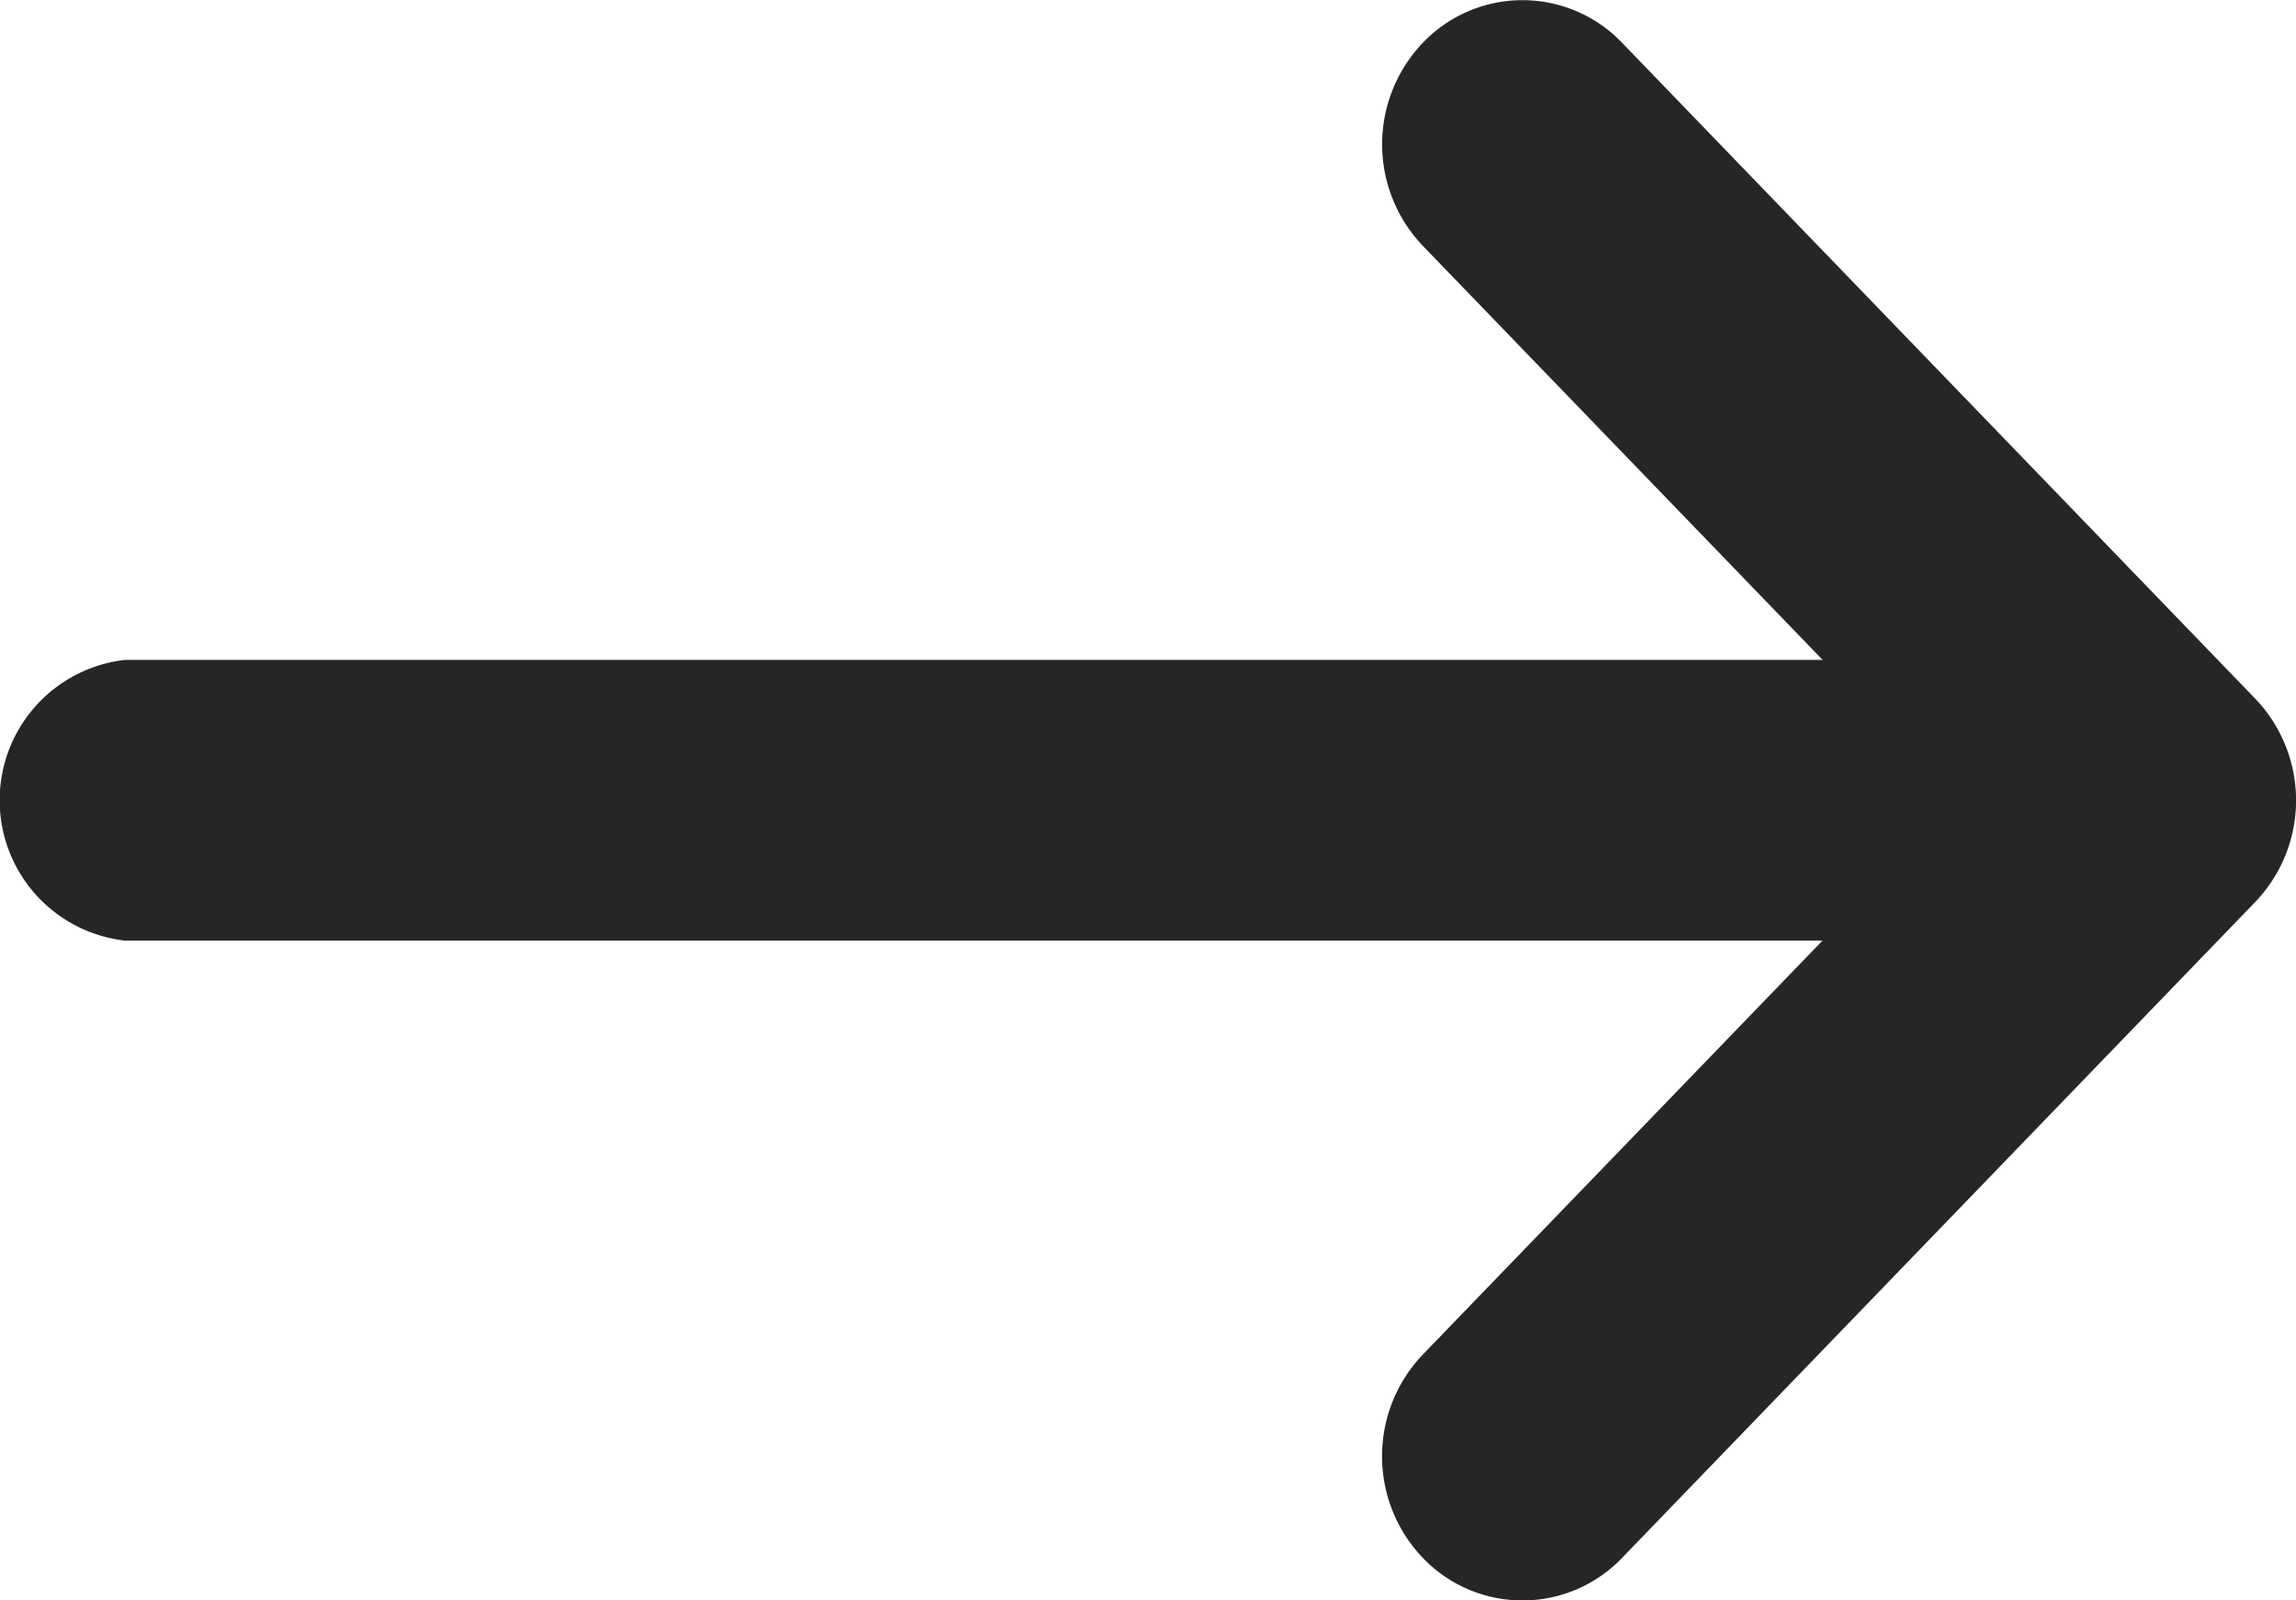 <svg xmlns="http://www.w3.org/2000/svg" width="16.5" height="11.5" viewBox="0 0 16.5 11.5">
  <g id="arrow-left" transform="translate(0.25 0.25)">
    <path id="Path_15466" data-name="Path 15466" d="M4.722,10.354a.806.806,0,0,0,0,1.112l4.014,4.157L4.721,19.781a.807.807,0,0,0,0,1.112.741.741,0,0,0,1.074,0l4.55-4.713a.806.806,0,0,0,0-1.112l-4.55-4.713a.74.74,0,0,0-1.074,0Z" transform="translate(5.433 -10.123)" fill="#262626" stroke="#262626" stroke-width="0.5" fill-rule="evenodd"/>
    <path id="Path_15467" data-name="Path 15467" d="M20.866,17.633a.715.715,0,0,0-.663-.758H6.288a.765.765,0,0,0,0,1.517H20.2A.715.715,0,0,0,20.866,17.633Z" transform="translate(-5.625 -12.133)" fill="#262626" stroke="#262626" stroke-width="0.5" fill-rule="evenodd"/>
  </g>
</svg>
